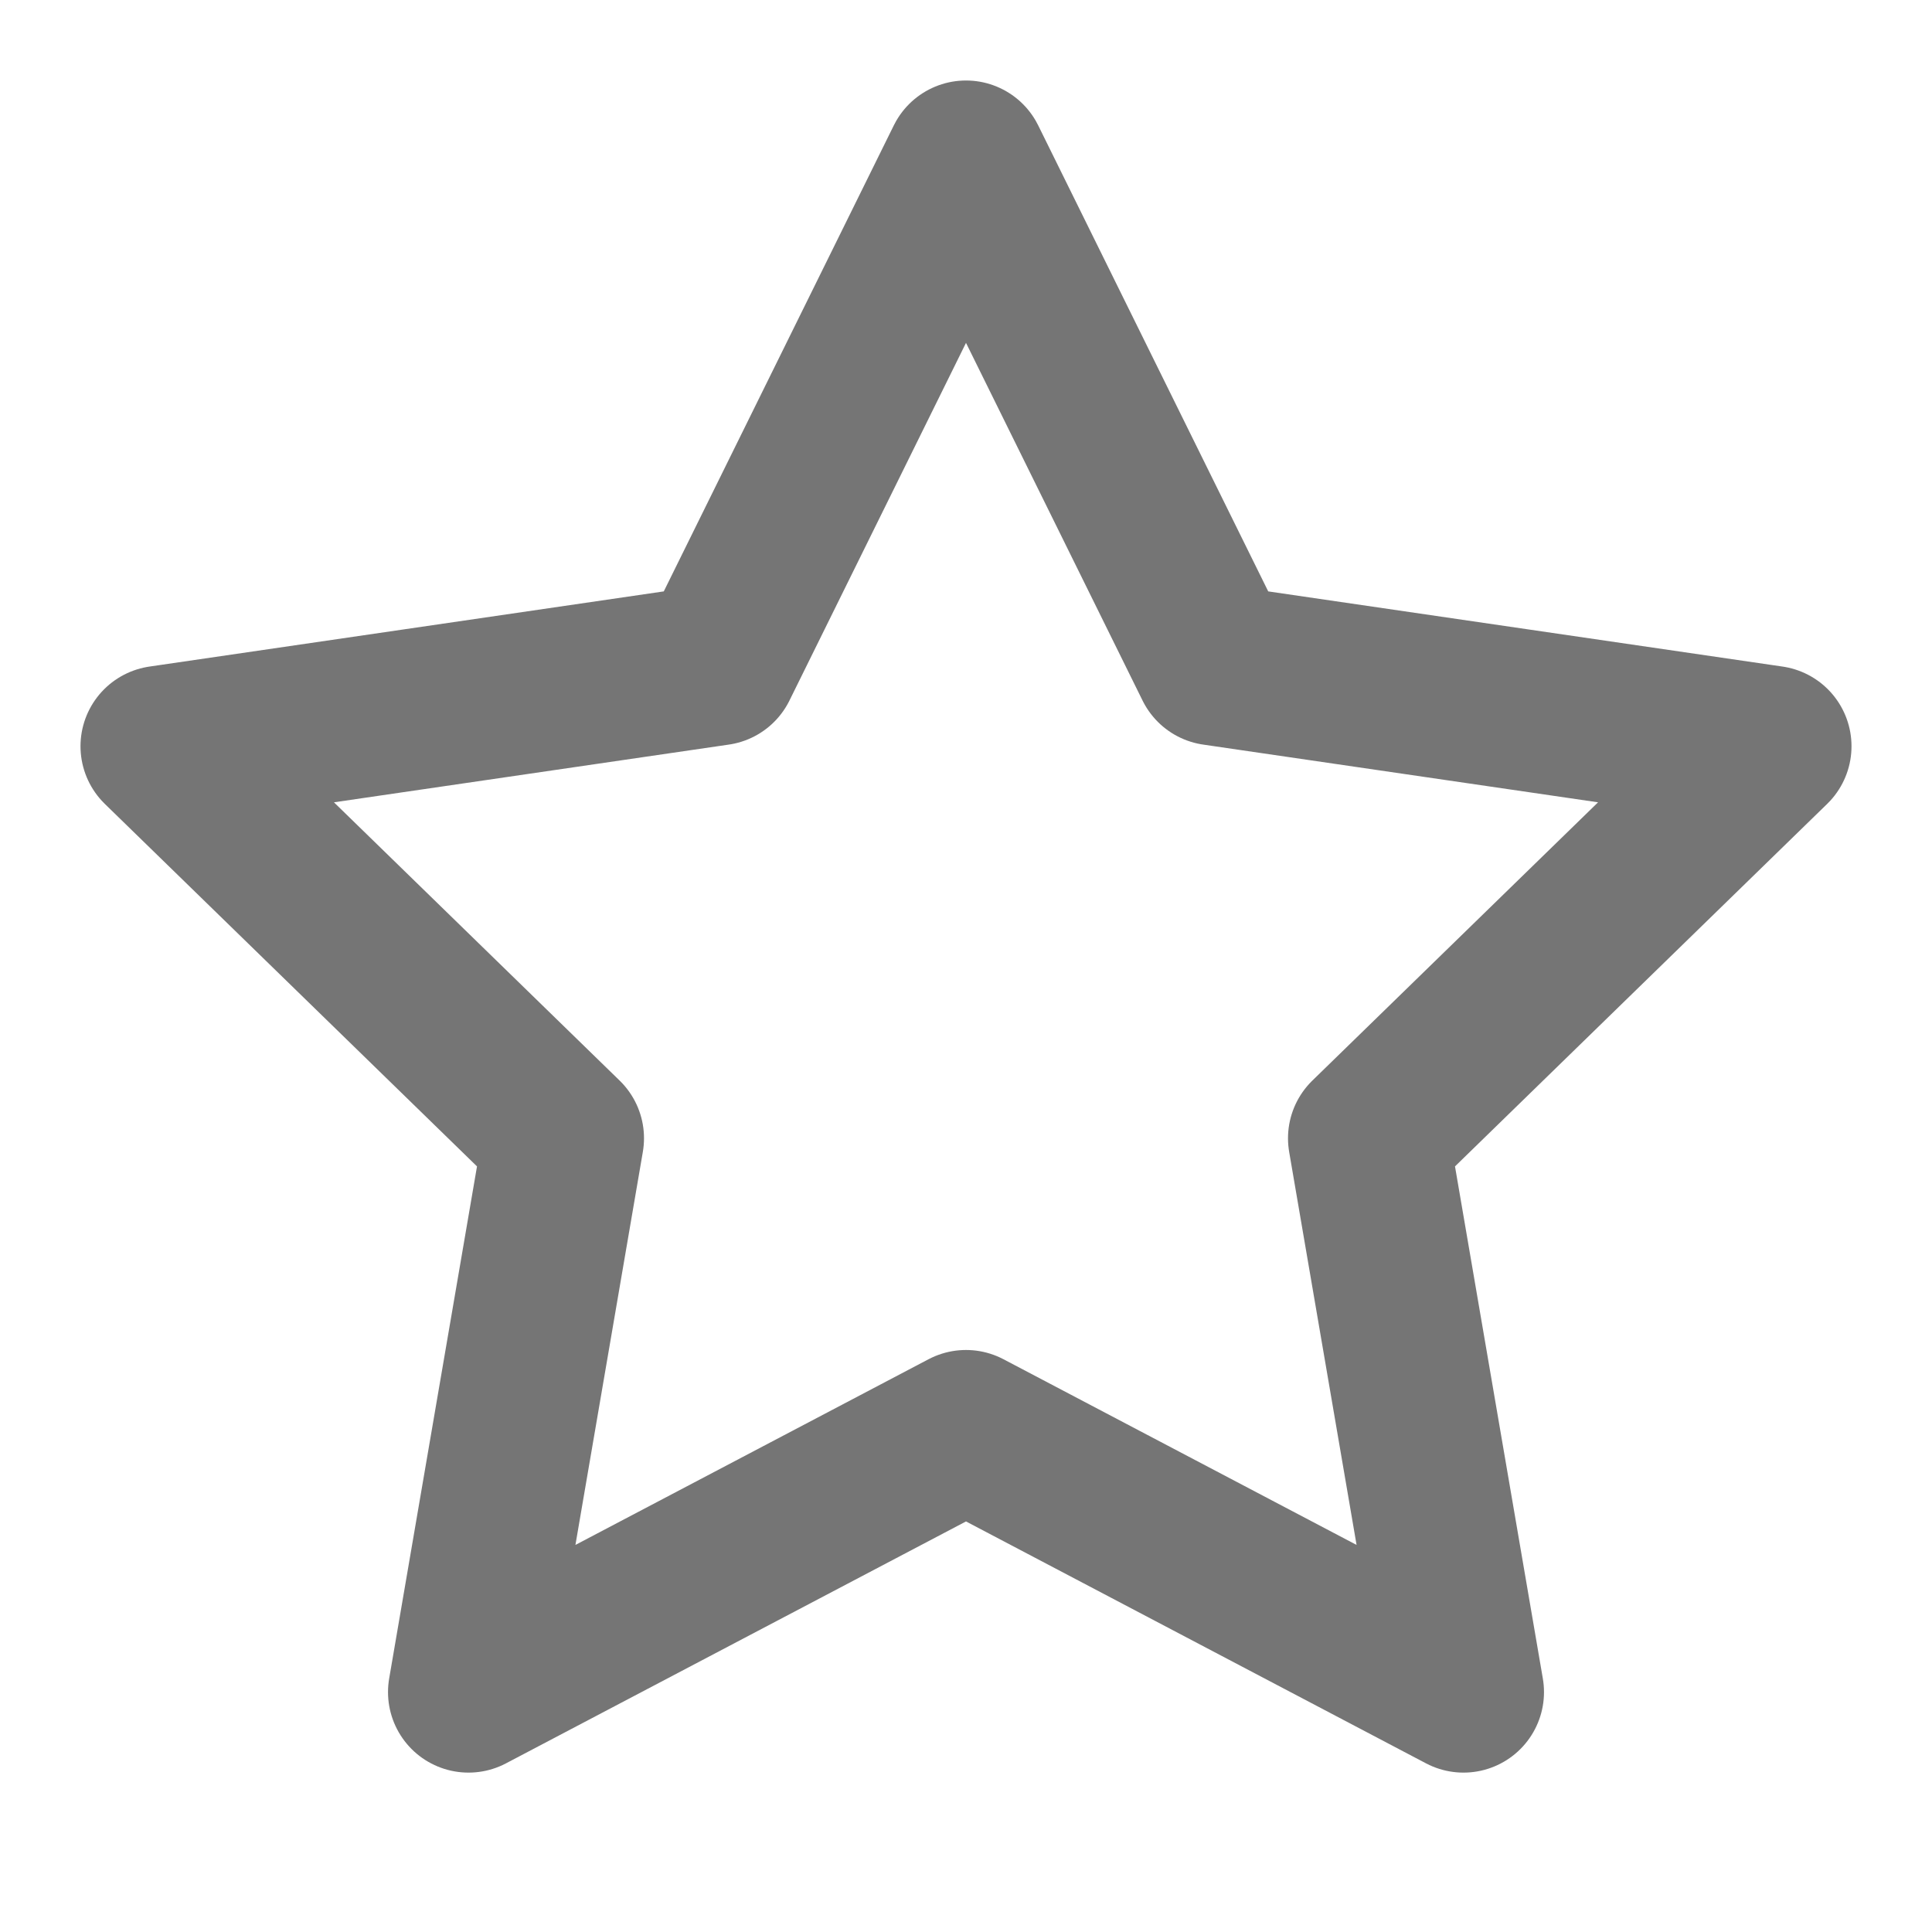 <svg width="12" height="12" viewBox="0 0 12 12" fill="none" xmlns="http://www.w3.org/2000/svg">
<g clip-path="url(#clip0_502_2681)">
<path d="M6 1L7.545 4.13L11 4.635L8.5 7.07L9.09 10.51L6 8.885L2.91 10.51L3.5 7.07L1 4.635L4.455 4.13L6 1Z" stroke="#757575" stroke-linecap="round" stroke-linejoin="round"/>
</g>
<defs>
<clipPath id="clip0_502_2681">
<rect width="12" height="12" fill="white"/>
</clipPath>
</defs>
</svg>
